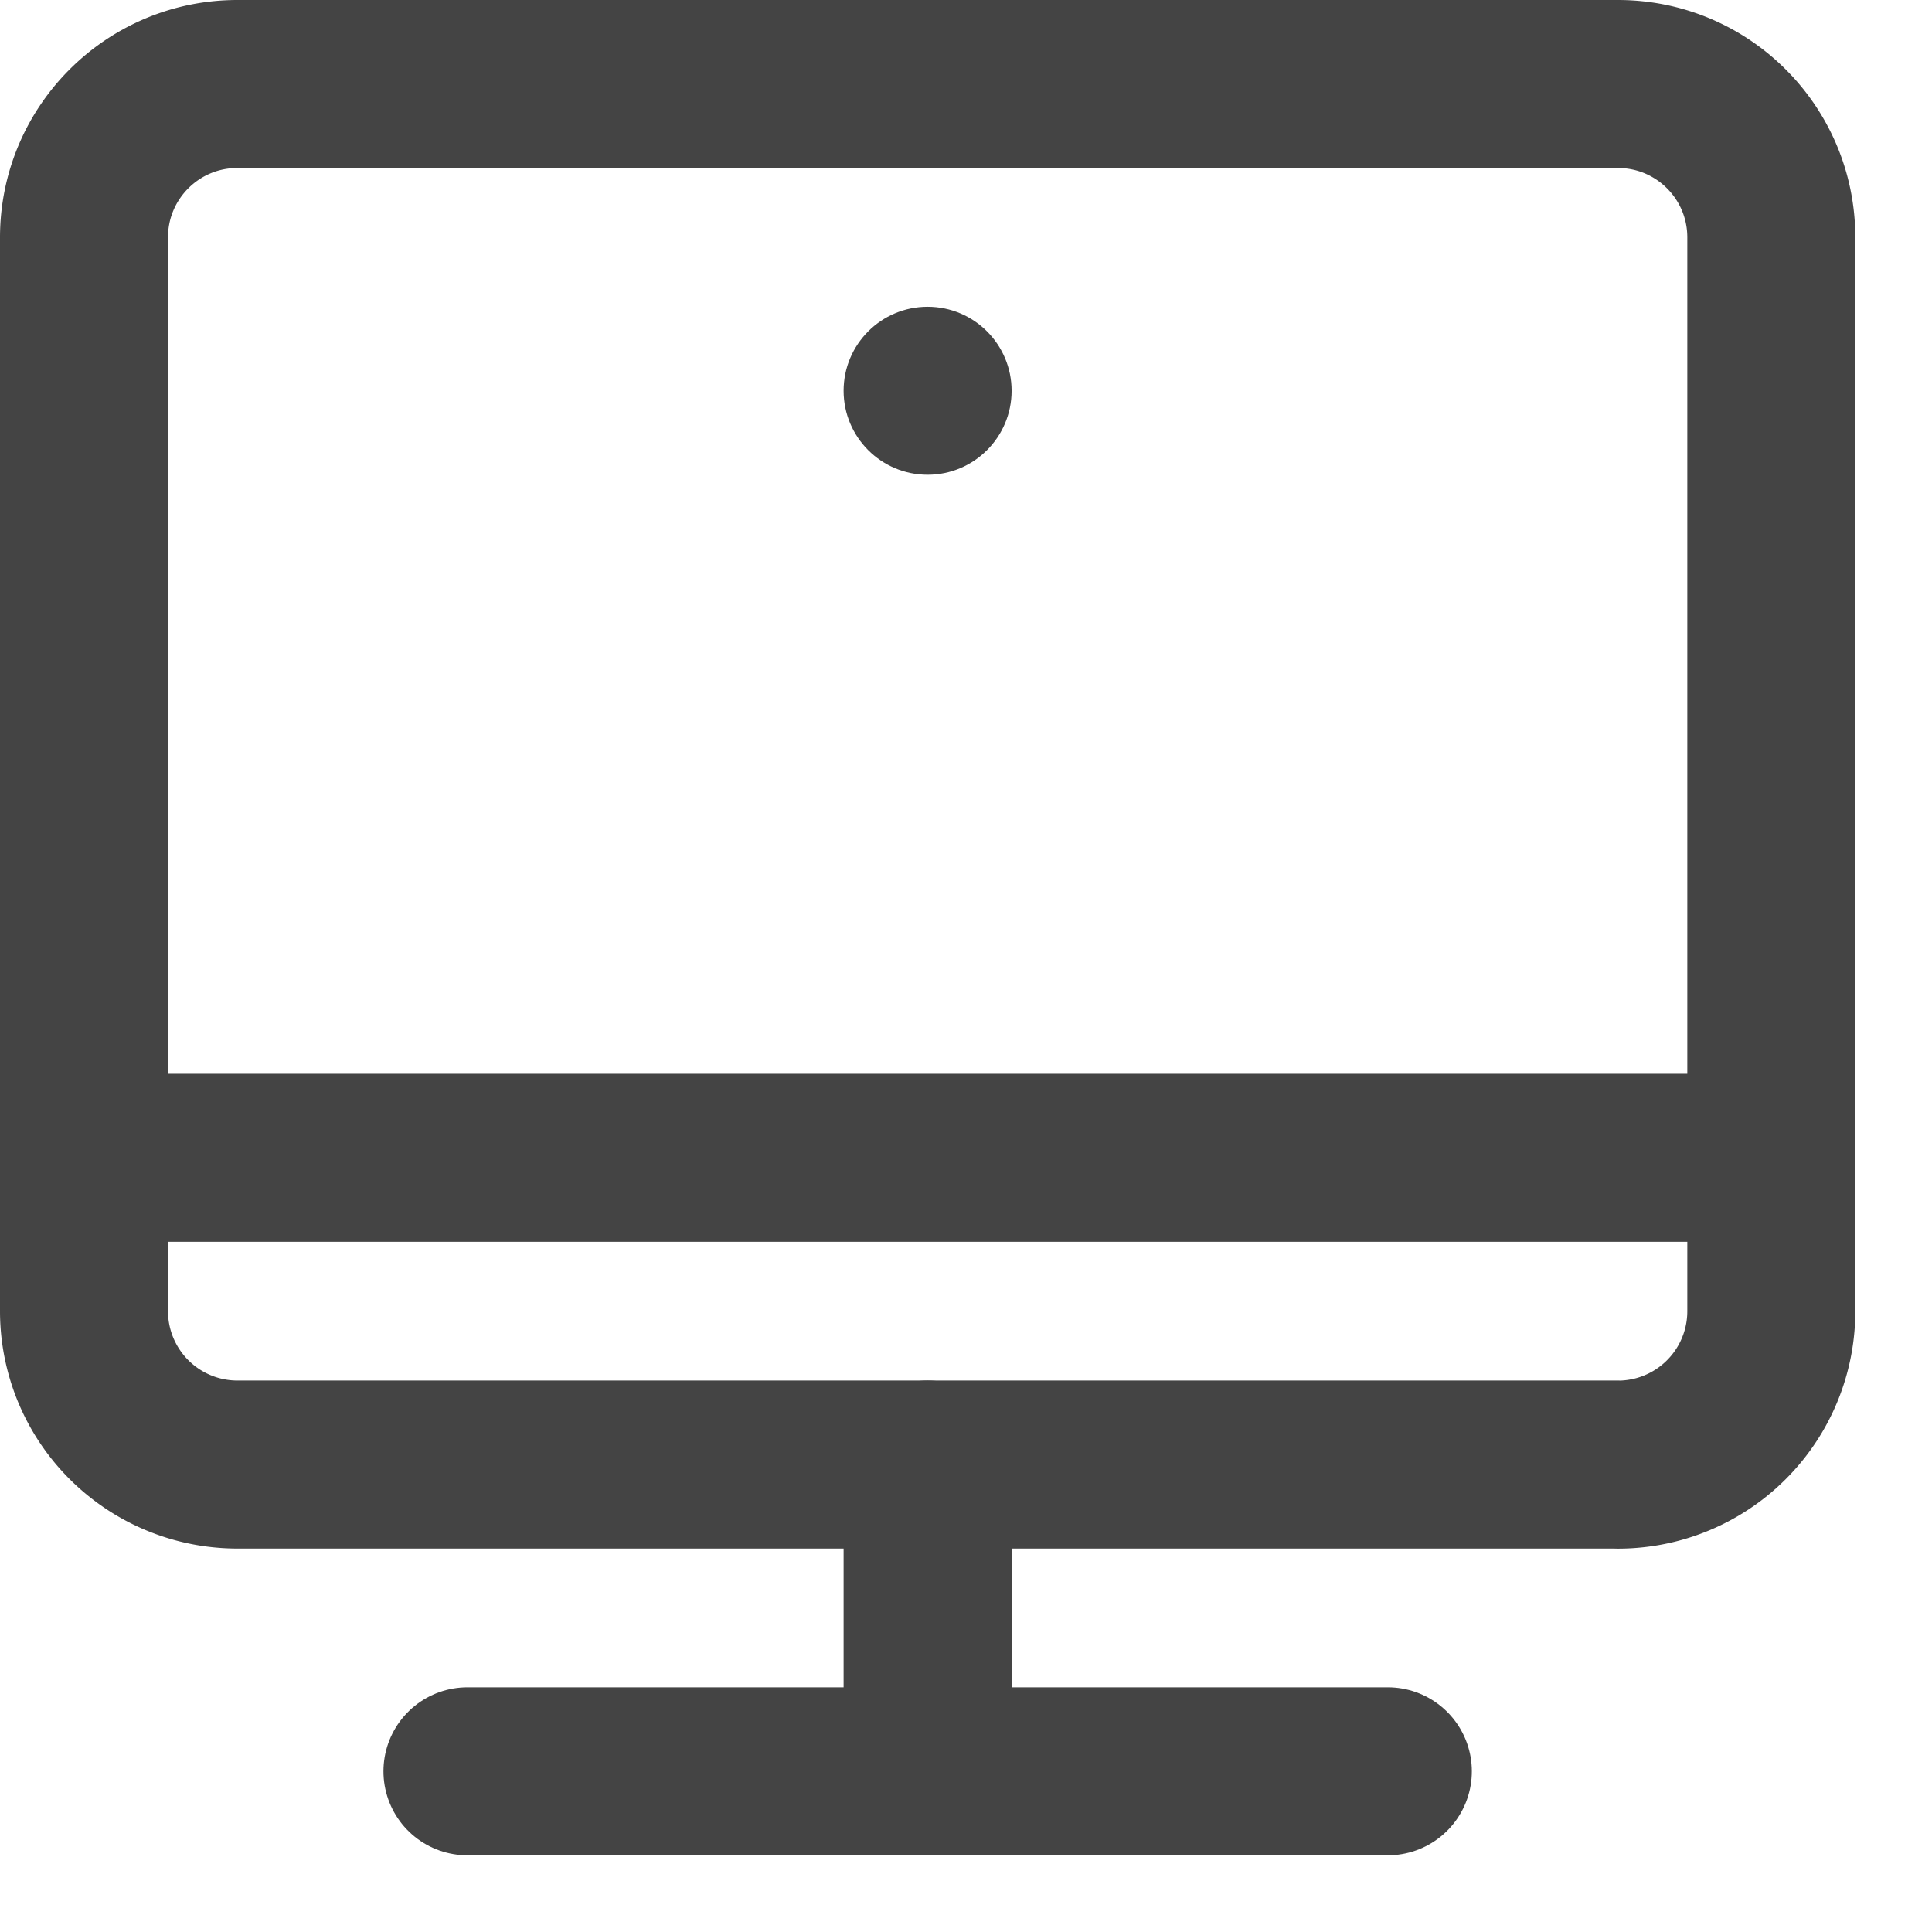 <svg xmlns="http://www.w3.org/2000/svg" width="23" height="23" viewBox="0 0 23 23">
    <g fill="none" fill-rule="evenodd" transform="translate(1 1)">
        <path stroke="#444" stroke-linecap="round" stroke-linejoin="round" stroke-width="2" d="M10.043 20.087v-3.652M4.565 20.087h10.957"/>
        <circle cx="10.043" cy="3.652" r="1" fill="#444" fill-rule="nonzero"/>
        <path stroke="#444" stroke-linecap="round" stroke-linejoin="round" stroke-width="2" d="M18.26 16.435H1.827A1.826 1.826 0 0 1 0 14.609V1.826C0 .817.817 0 1.826 0h16.435c1.009 0 1.826.817 1.826 1.826V14.61a1.826 1.826 0 0 1-1.826 1.826zM0 12.783h20.087"/>
    </g>
</svg>
